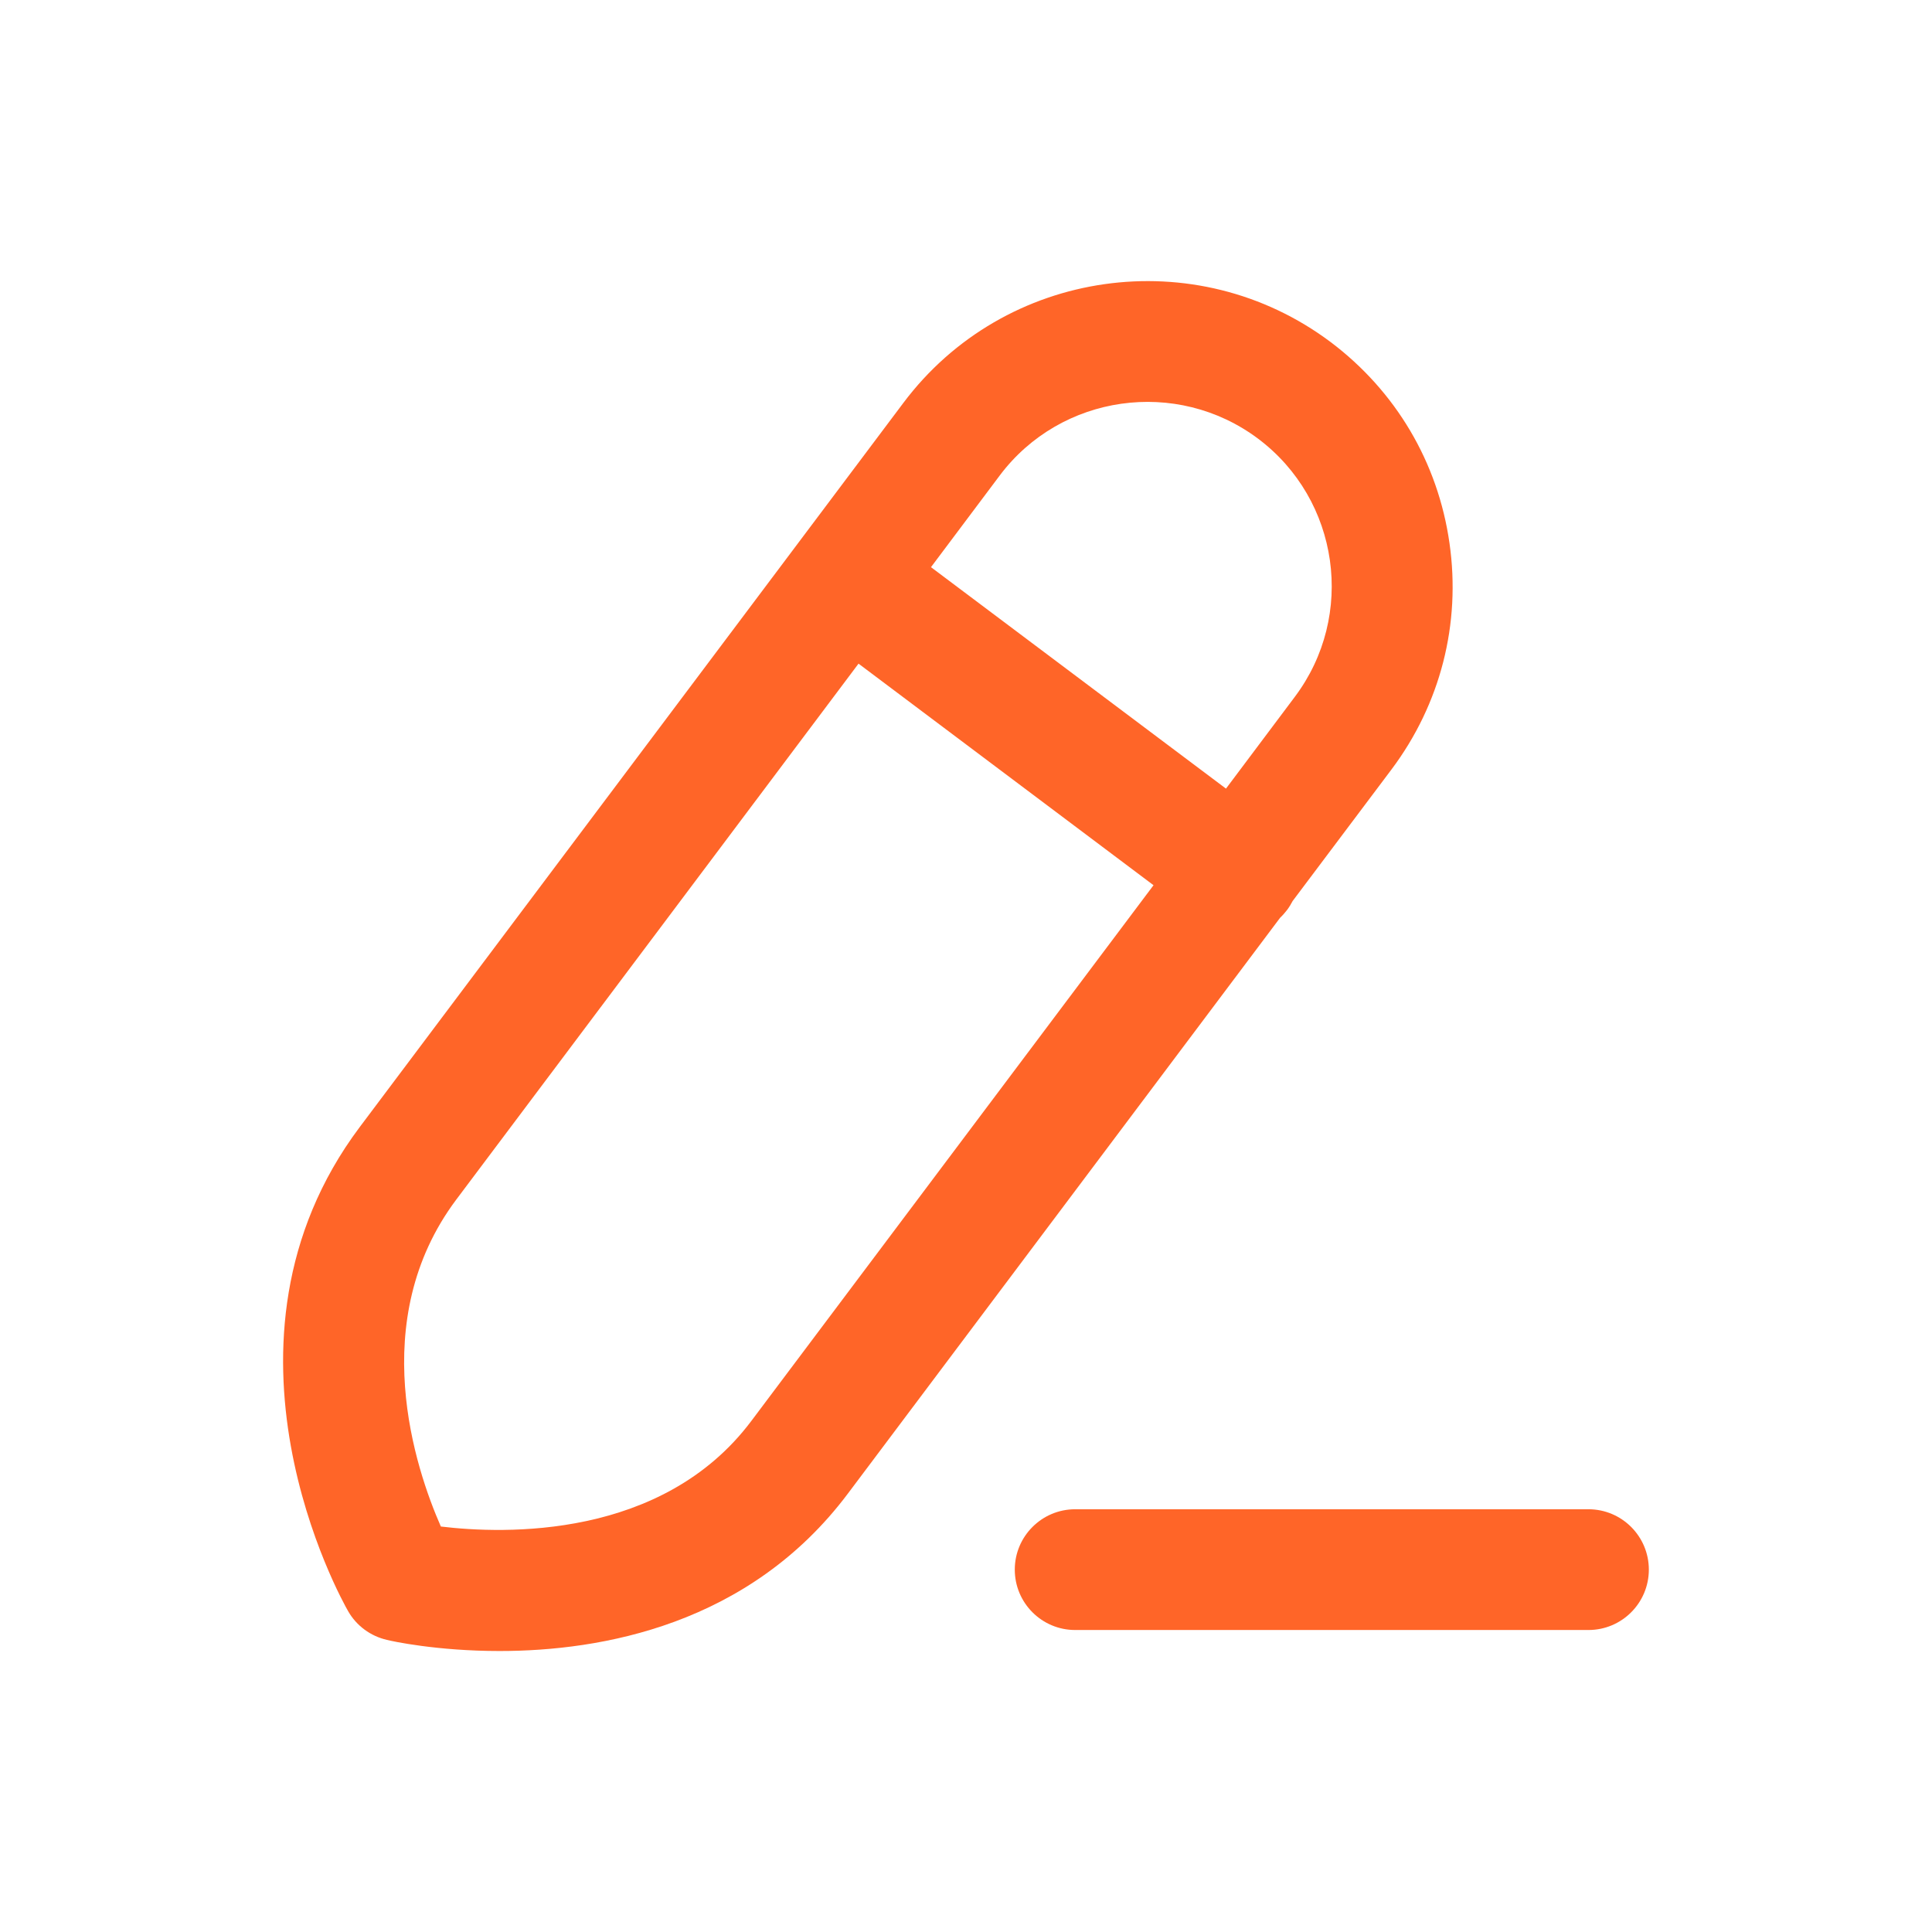 <svg width="16" height="16" viewBox="0 0 16 16" fill="none" xmlns="http://www.w3.org/2000/svg">
<path fill-rule="evenodd" clip-rule="evenodd" d="M10.705 7.462L11.524 6.372C11.929 5.832 12.1 5.167 12.004 4.498C11.909 3.829 11.559 3.239 11.02 2.833C9.905 1.997 8.317 2.222 7.481 3.337L2.979 9.334C1.638 11.123 2.831 13.253 2.883 13.343C2.952 13.464 3.069 13.55 3.205 13.581C3.243 13.591 3.617 13.673 4.137 13.673C4.979 13.673 6.205 13.458 7.022 12.369L10.601 7.601C10.622 7.581 10.641 7.559 10.659 7.536C10.677 7.512 10.692 7.487 10.705 7.462ZM3.651 12.642C4.172 12.705 5.485 12.75 6.222 11.768L9.553 7.331L7.11 5.496L3.779 9.934C3.027 10.937 3.441 12.164 3.651 12.642ZM7.71 4.697L10.153 6.531L10.723 5.771C11.229 5.098 11.093 4.139 10.419 3.633C9.745 3.128 8.785 3.265 8.28 3.937L7.71 4.697Z" fill="#FF6528"/>
<path d="M13.155 13.499H8.904C8.628 13.499 8.404 13.275 8.404 12.999C8.404 12.723 8.628 12.499 8.904 12.499H13.155C13.431 12.499 13.655 12.723 13.655 12.999C13.655 13.275 13.431 13.499 13.155 13.499Z" fill="#FF6528"/>
</svg>
